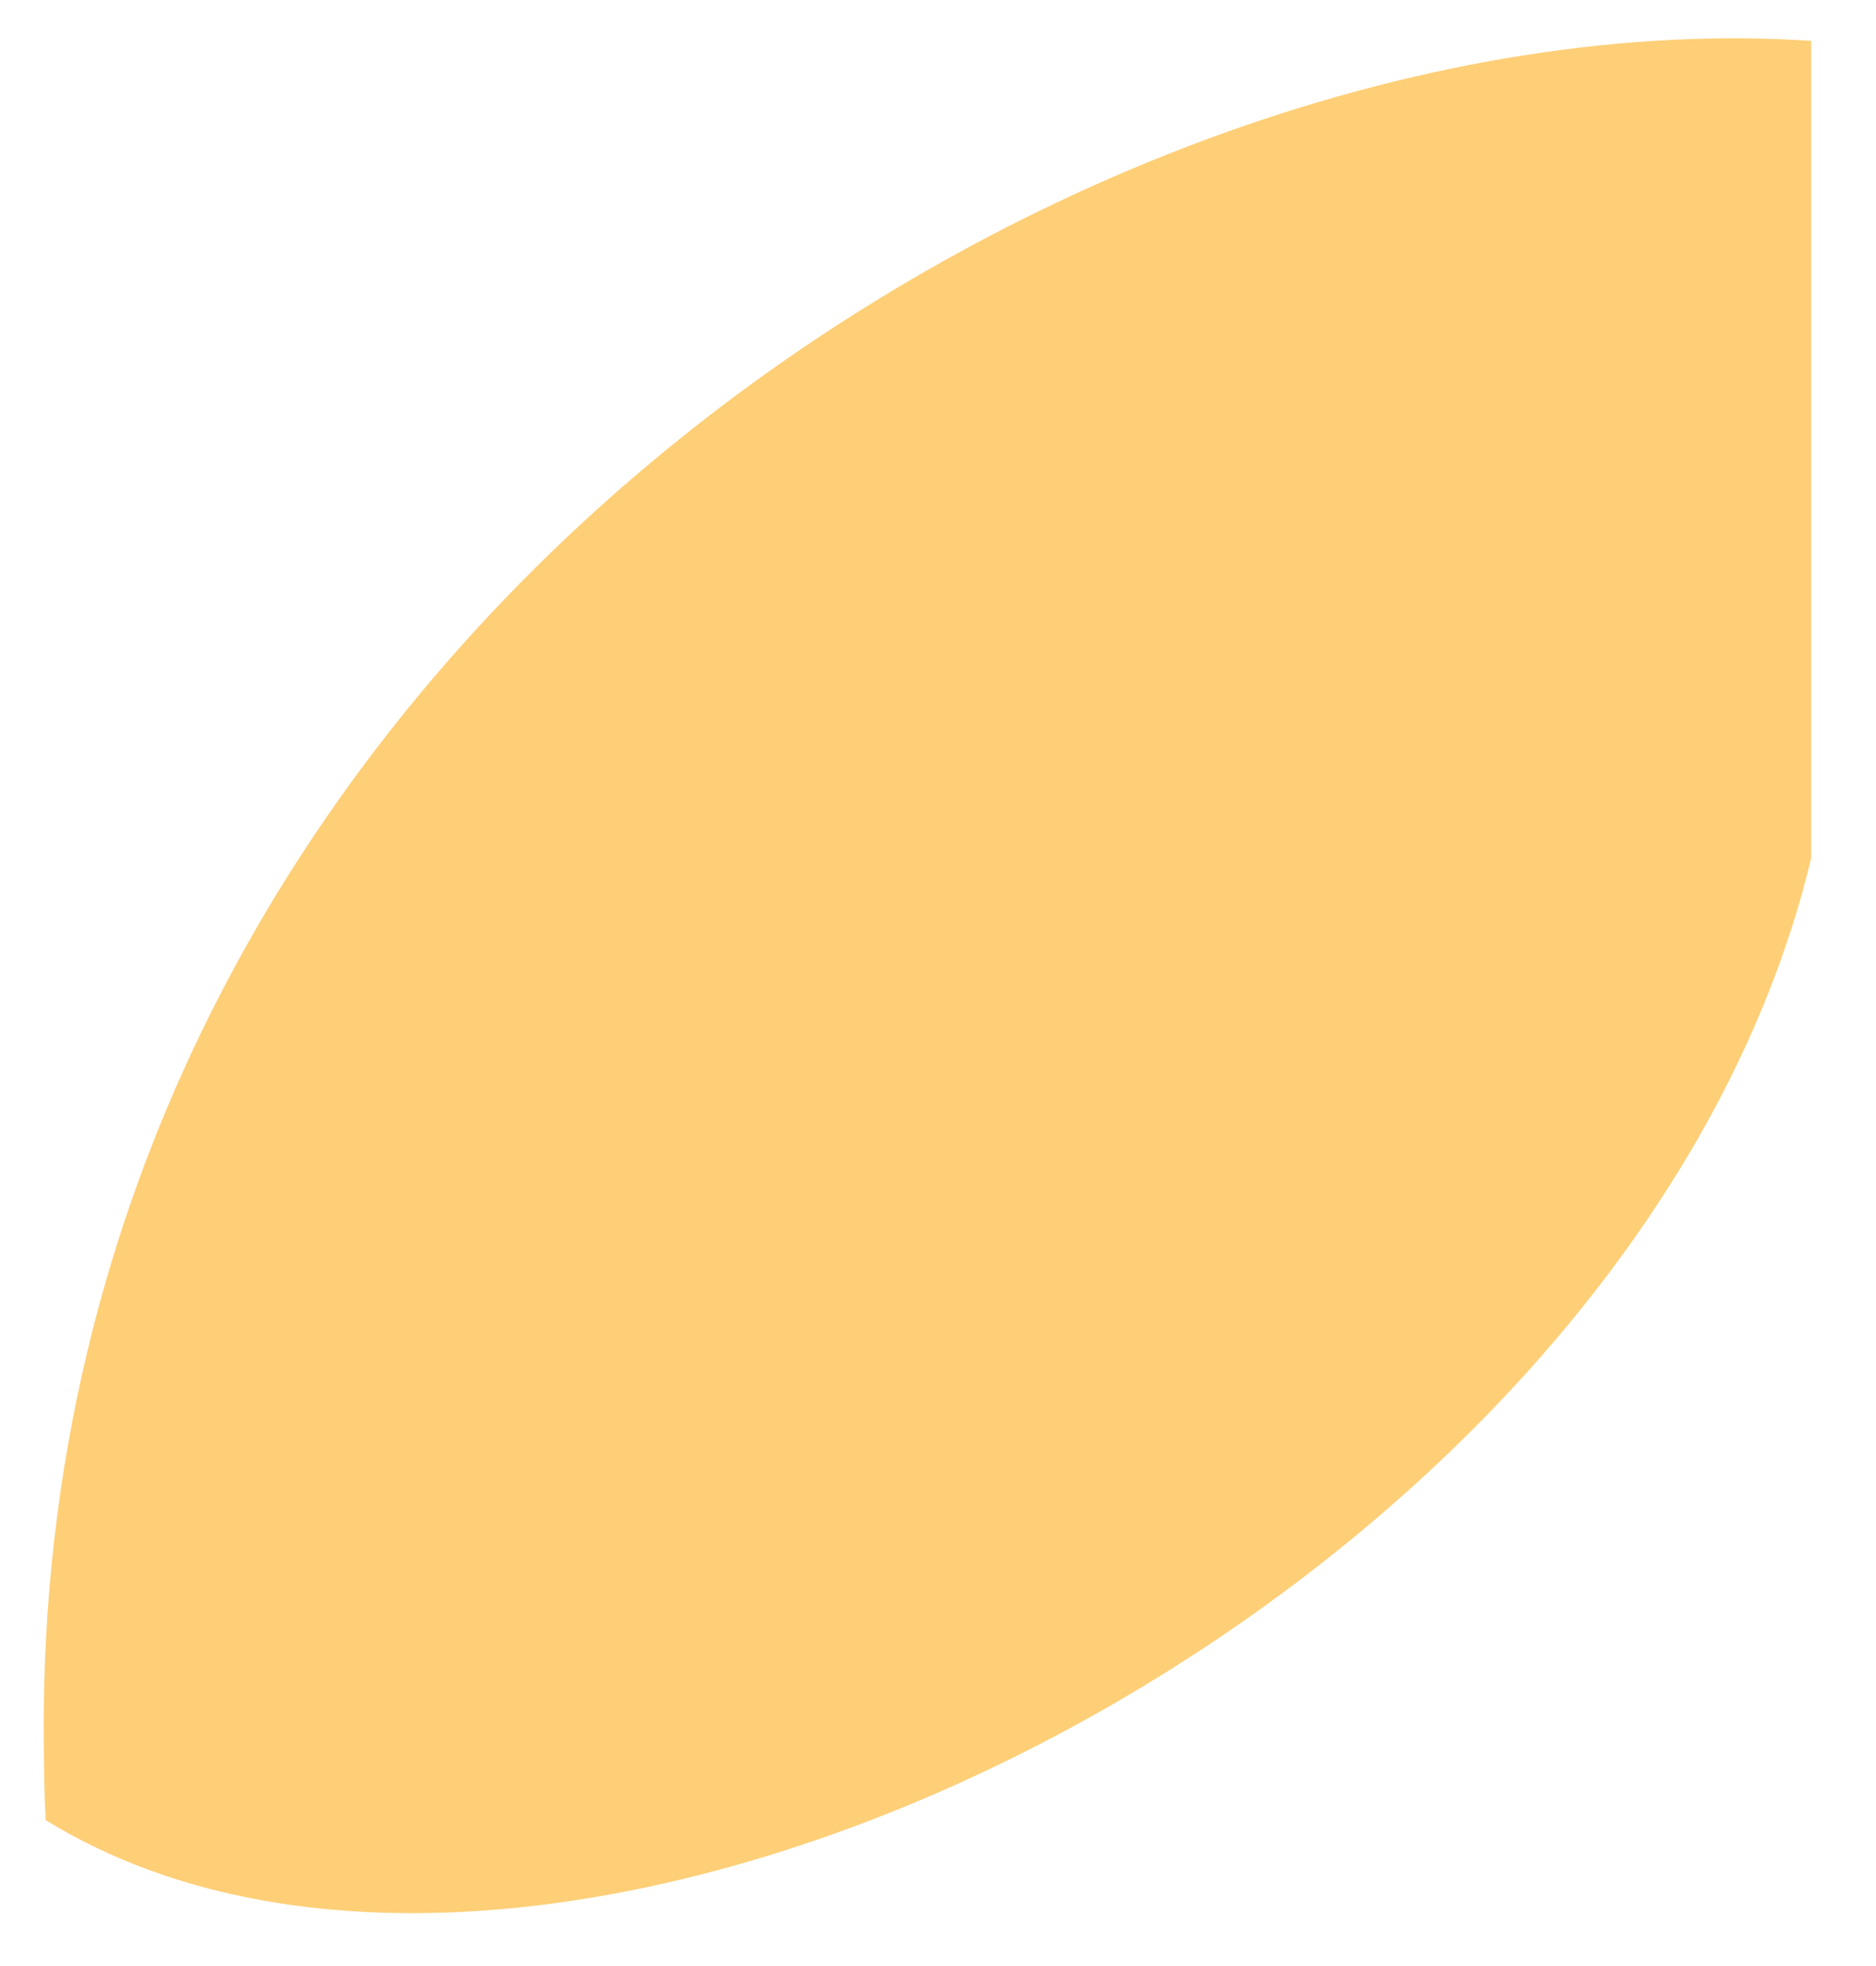 ﻿<?xml version="1.0" encoding="utf-8"?>
<svg version="1.1" xmlns:xlink="http://www.w3.org/1999/xlink" width="21px" height="22px" xmlns="http://www.w3.org/2000/svg">
  <g transform="matrix(1 0 0 1 -107 -61 )">
    <path d="M 0.511 20.367  C 6.275 23.919  18.278 17.904  20.274 9.606  L 20.274 0.457  C 12.099 -0.089  0.383 7.265  0.49 19.486  C 0.493 19.778  0.495 20.07  0.511 20.367  Z " fill-rule="nonzero" fill="#fecf77" stroke="none" transform="matrix(1 0 0 1 107 61 )" />
  </g>
</svg>